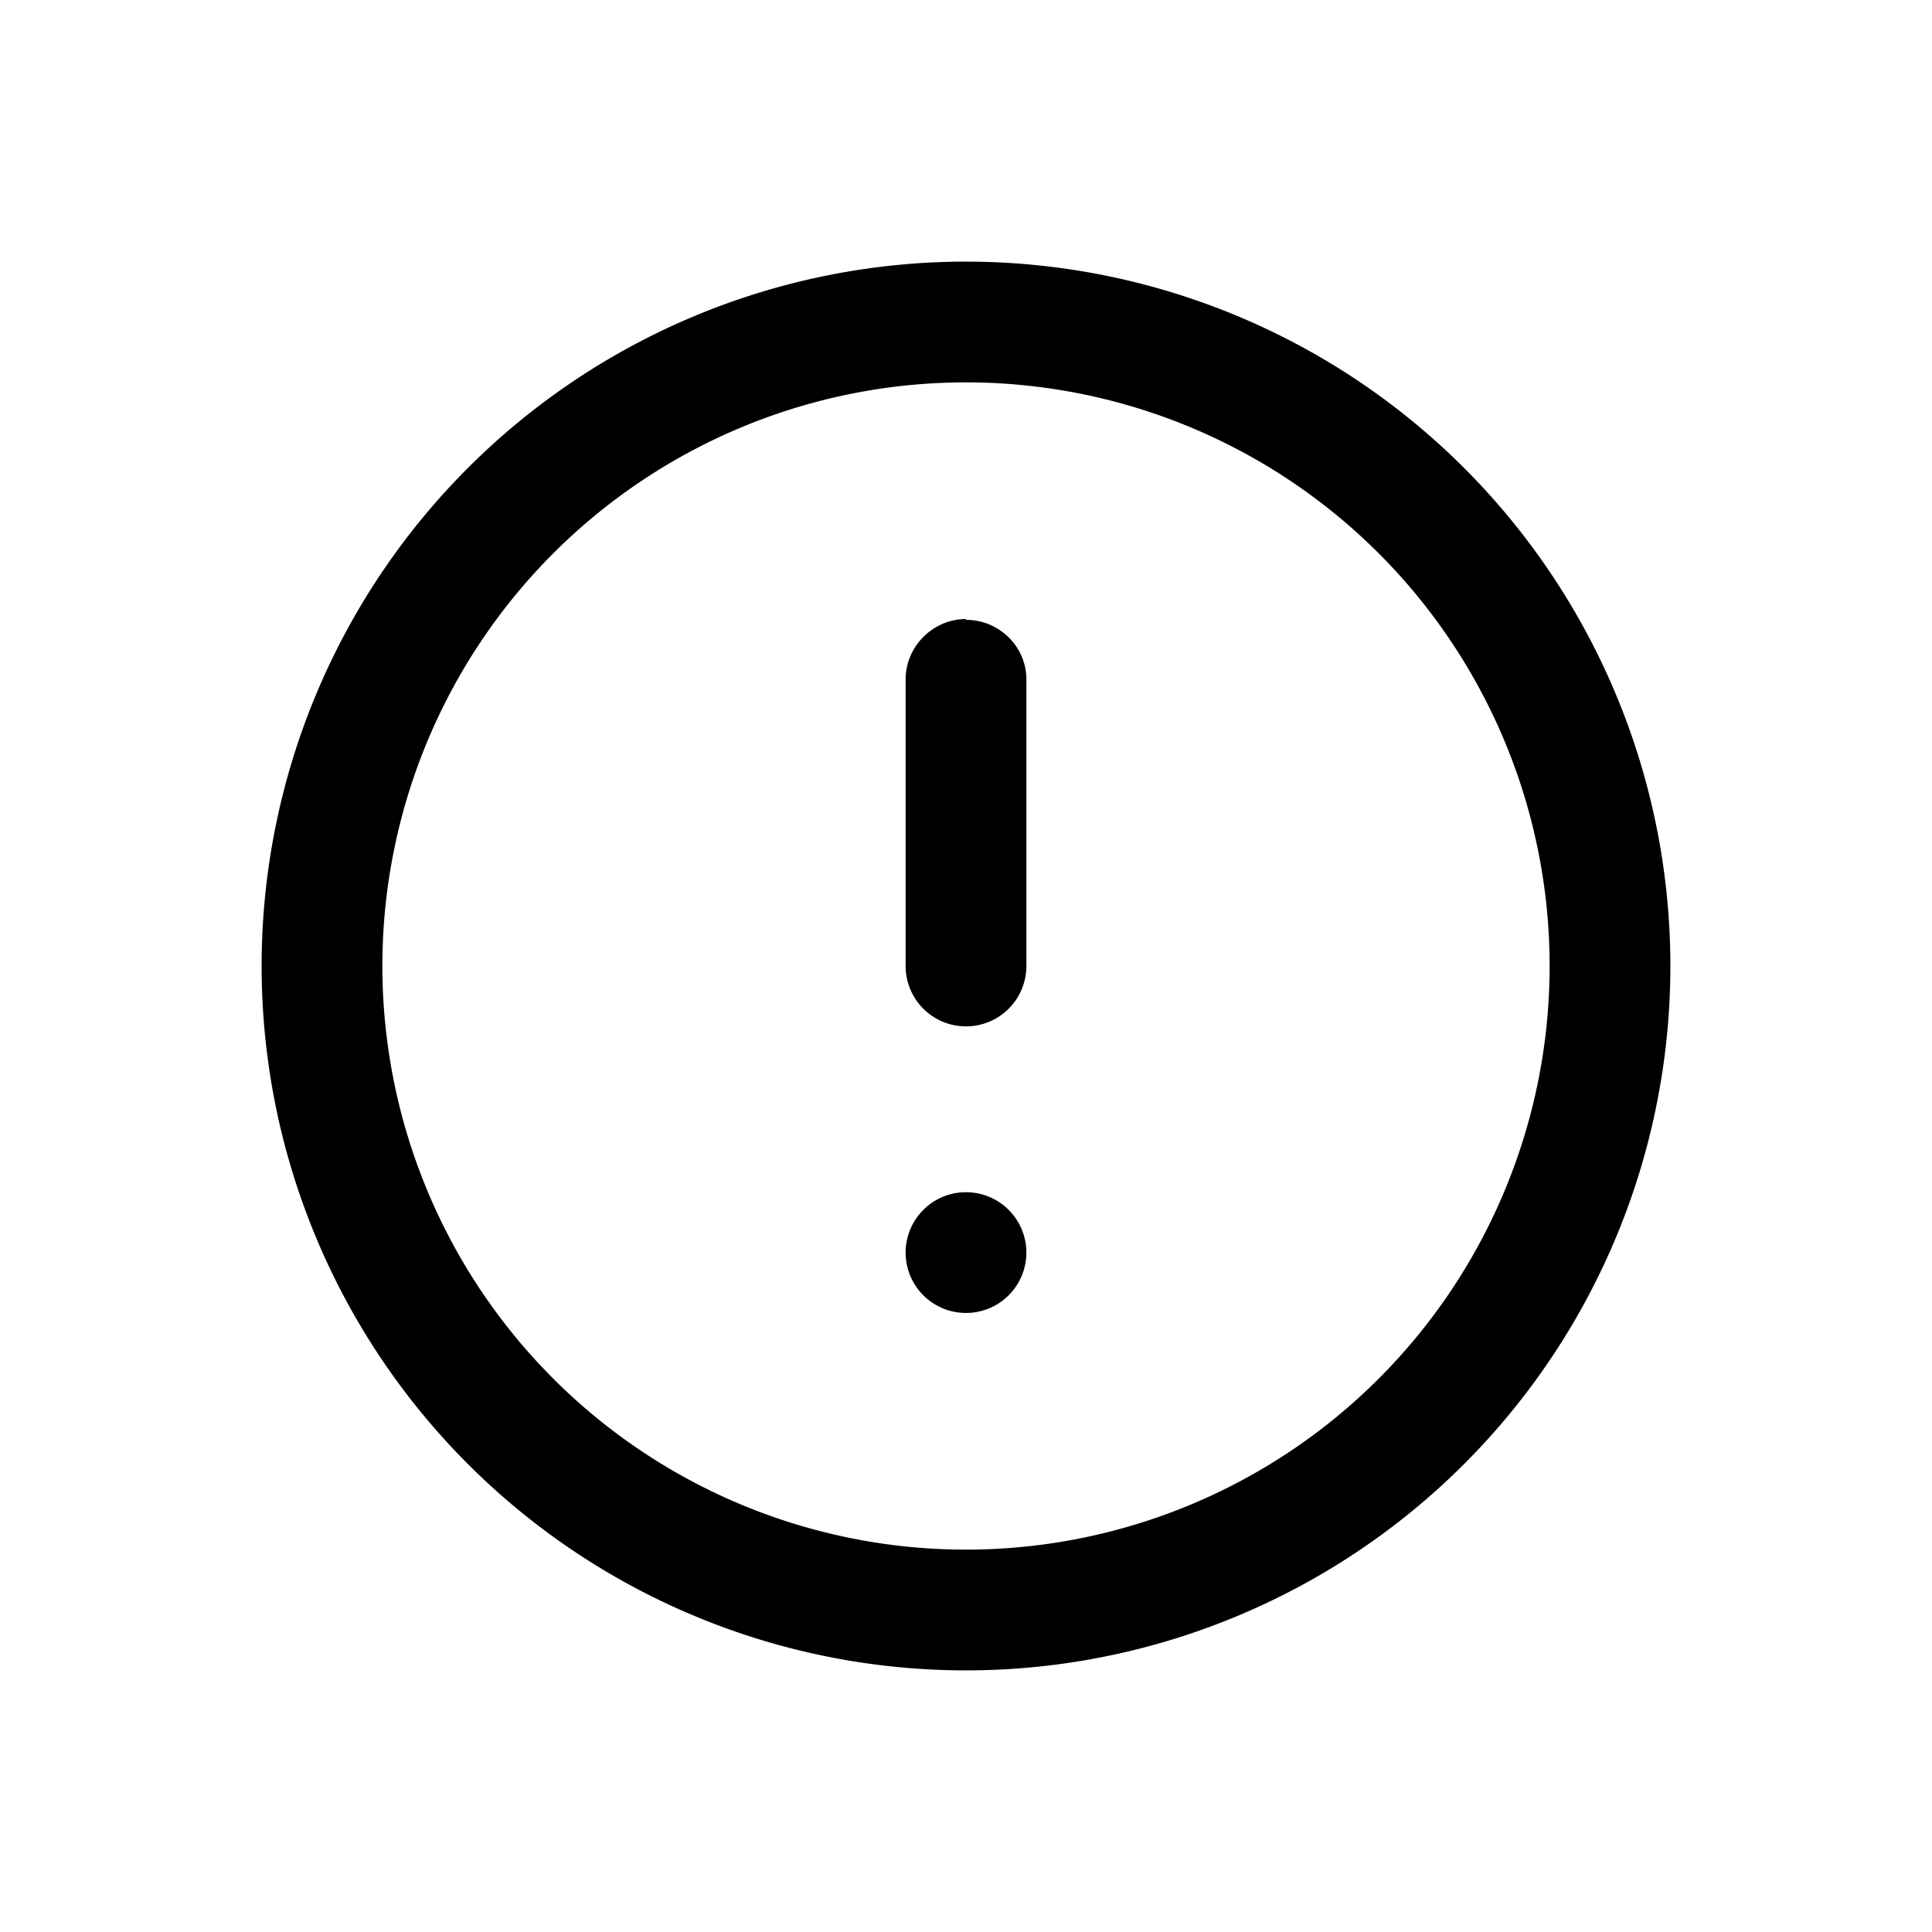 <svg width="24" height="24" fill="none" xmlns="http://www.w3.org/2000/svg">
  <path
    d="M12 4.75a7.25 7.25 0 100 14.5 7.25 7.25 0 000-14.5zM3.25 12a8.75 8.75 0 1117.5 0 8.75 8.75 0 01-17.5 0zM12 7.7c.41 0 .75.33.75.74V12a.75.75 0 01-1.5 0V8.44c0-.41.34-.75.75-.75zm-.75 7.86a.75.75 0 11.76.75H12a.75.75 0 01-.75-.75z"
    fill="currentColor"
  />
</svg>
